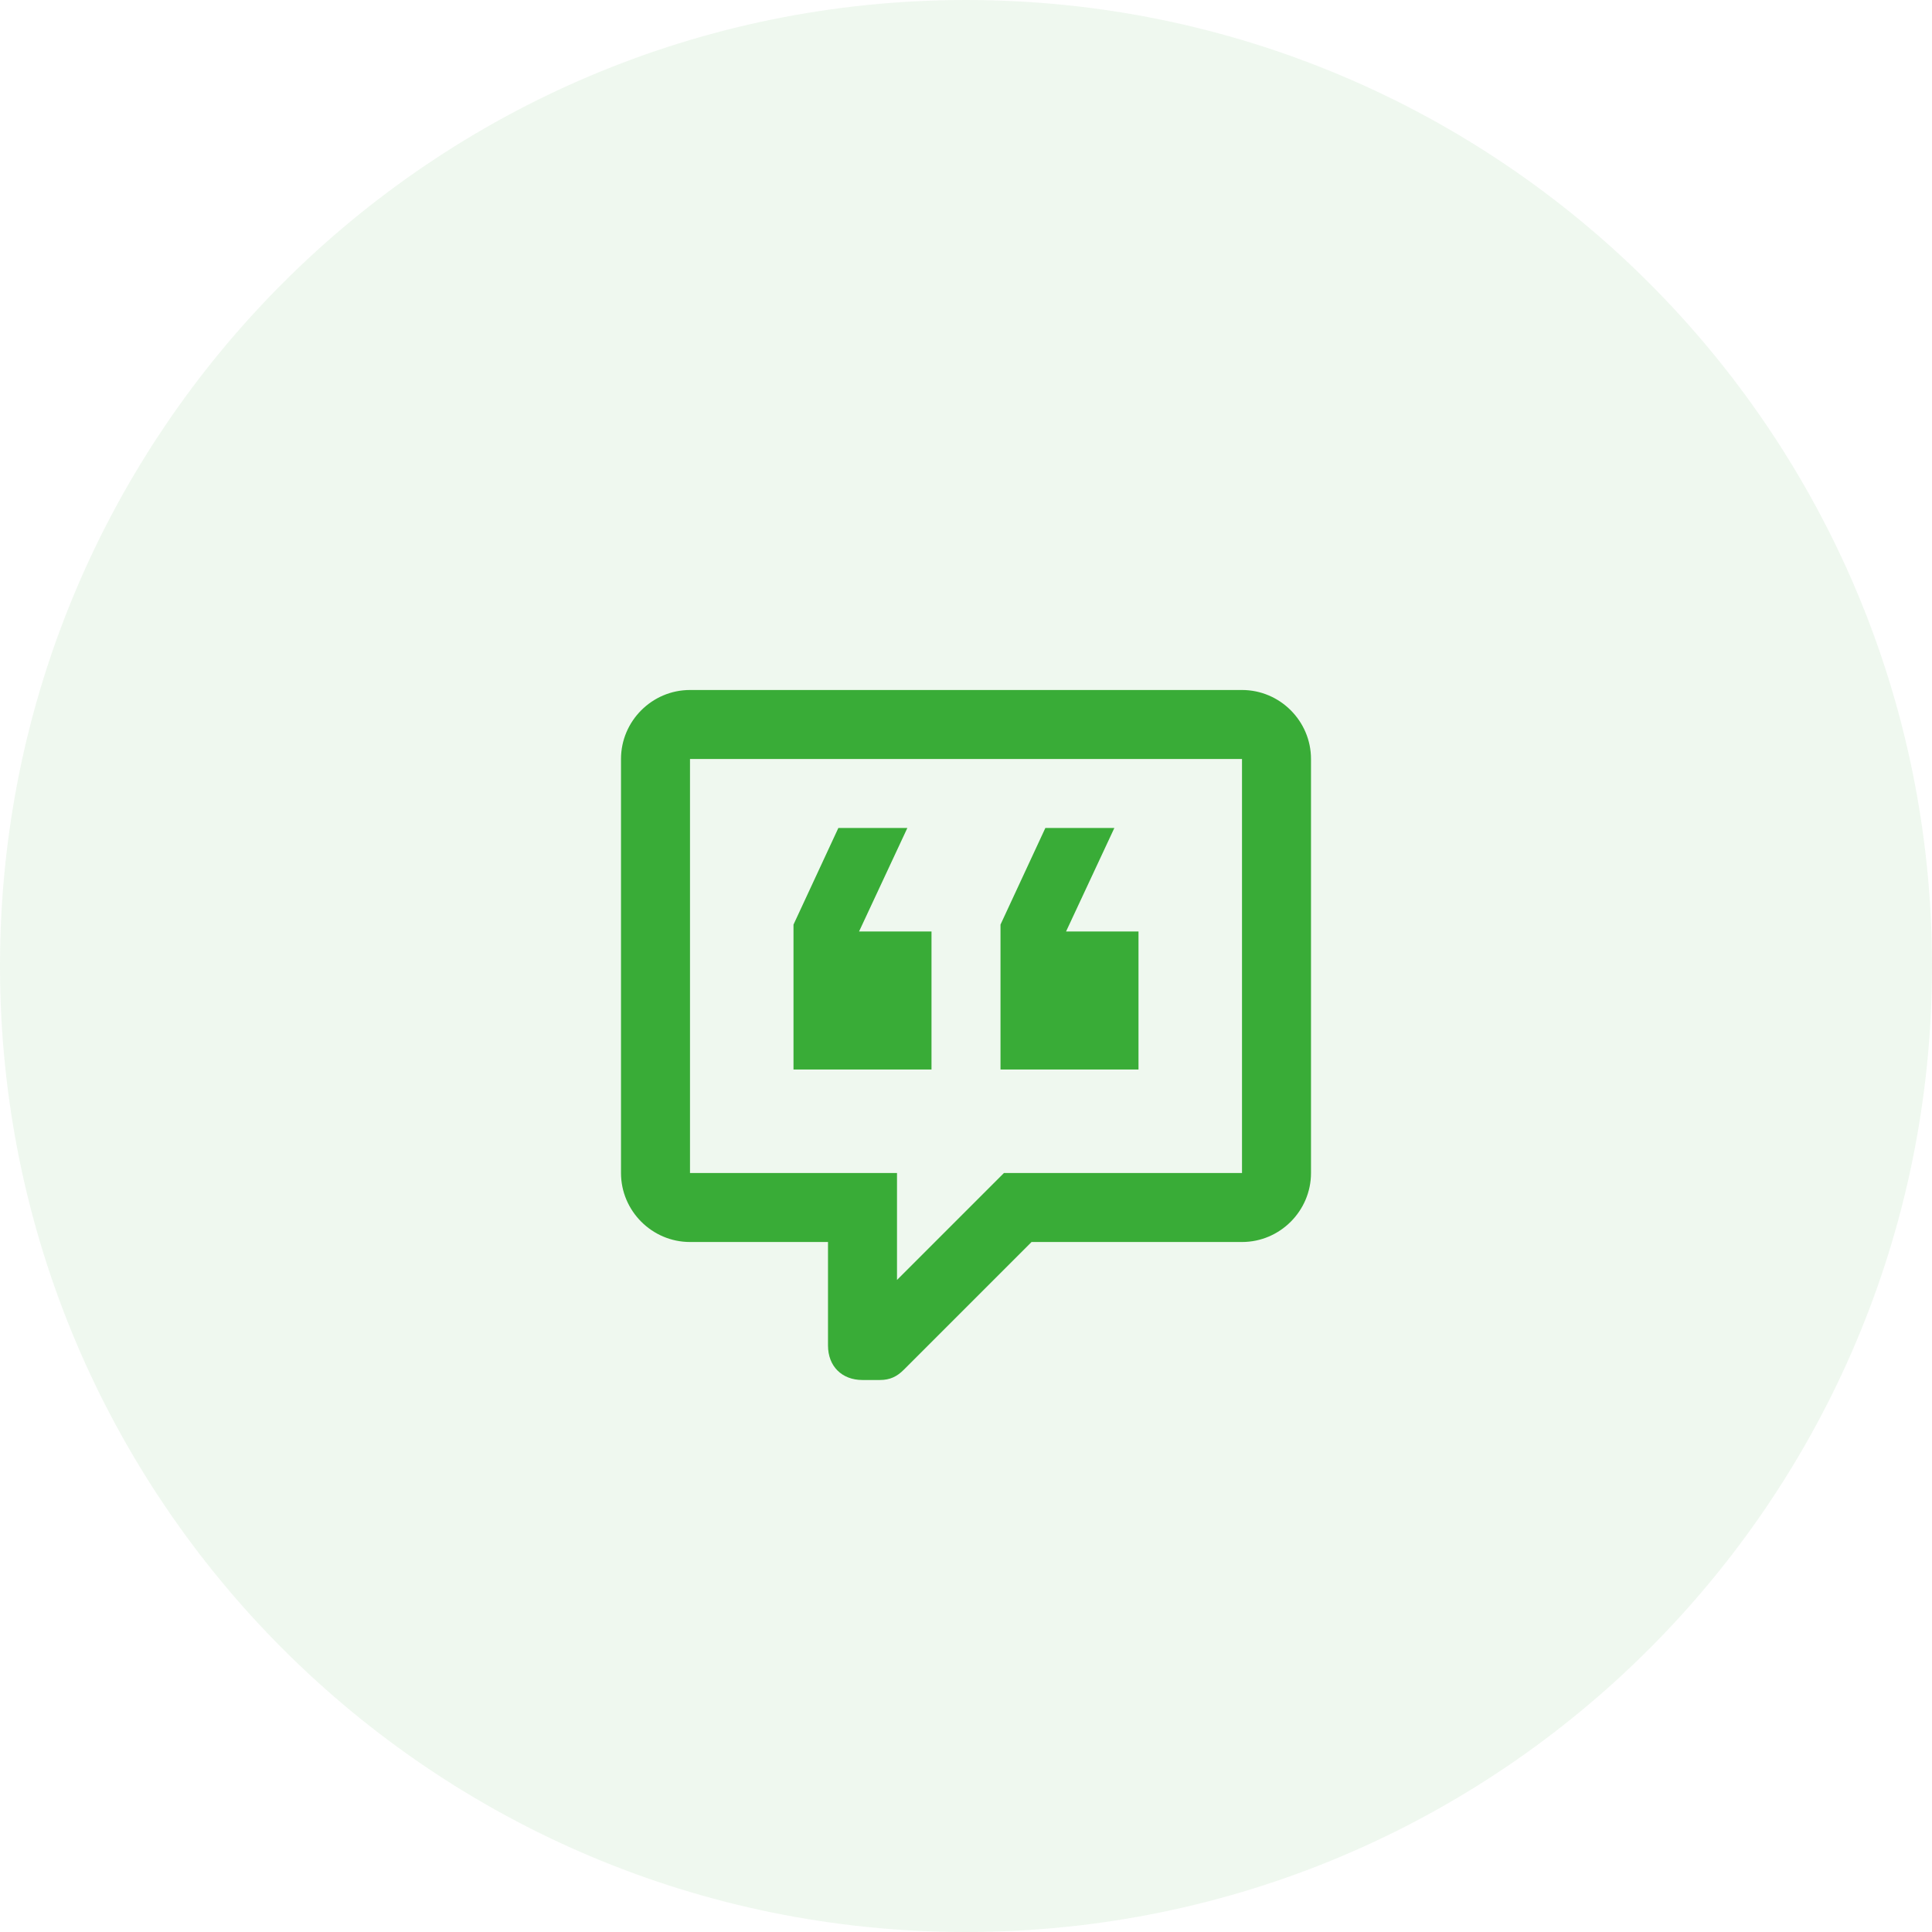 <svg width="56" height="56" viewBox="0 0 56 56" fill="none" xmlns="http://www.w3.org/2000/svg">
<path opacity="0.08" fill-rule="evenodd" clip-rule="evenodd" d="M28 56C43.464 56 56 43.464 56 28C56 12.536 43.464 0 28 0C12.536 0 0 12.536 0 28C0 43.464 12.536 56 28 56Z" fill="#39AC37"/>
<path d="M25 40C24.4 40 24 39.6 24 39V36H20C18.9 36 18 35.1 18 34V22C18 20.9 18.9 20 20 20H36C37.1 20 38 20.9 38 22V34C38 35.1 37.1 36 36 36H29.9L26.2 39.7C26 39.9 25.8 40 25.5 40H25ZM26 34V37.1L29.1 34H36V22H20V34H26ZM32.3 24L30.9 27H33V31H29V26.8L30.3 24H32.3ZM26.3 24L24.9 27H27V31H23V26.8L24.3 24H26.3Z" fill="#39AC37"/>
</svg>

